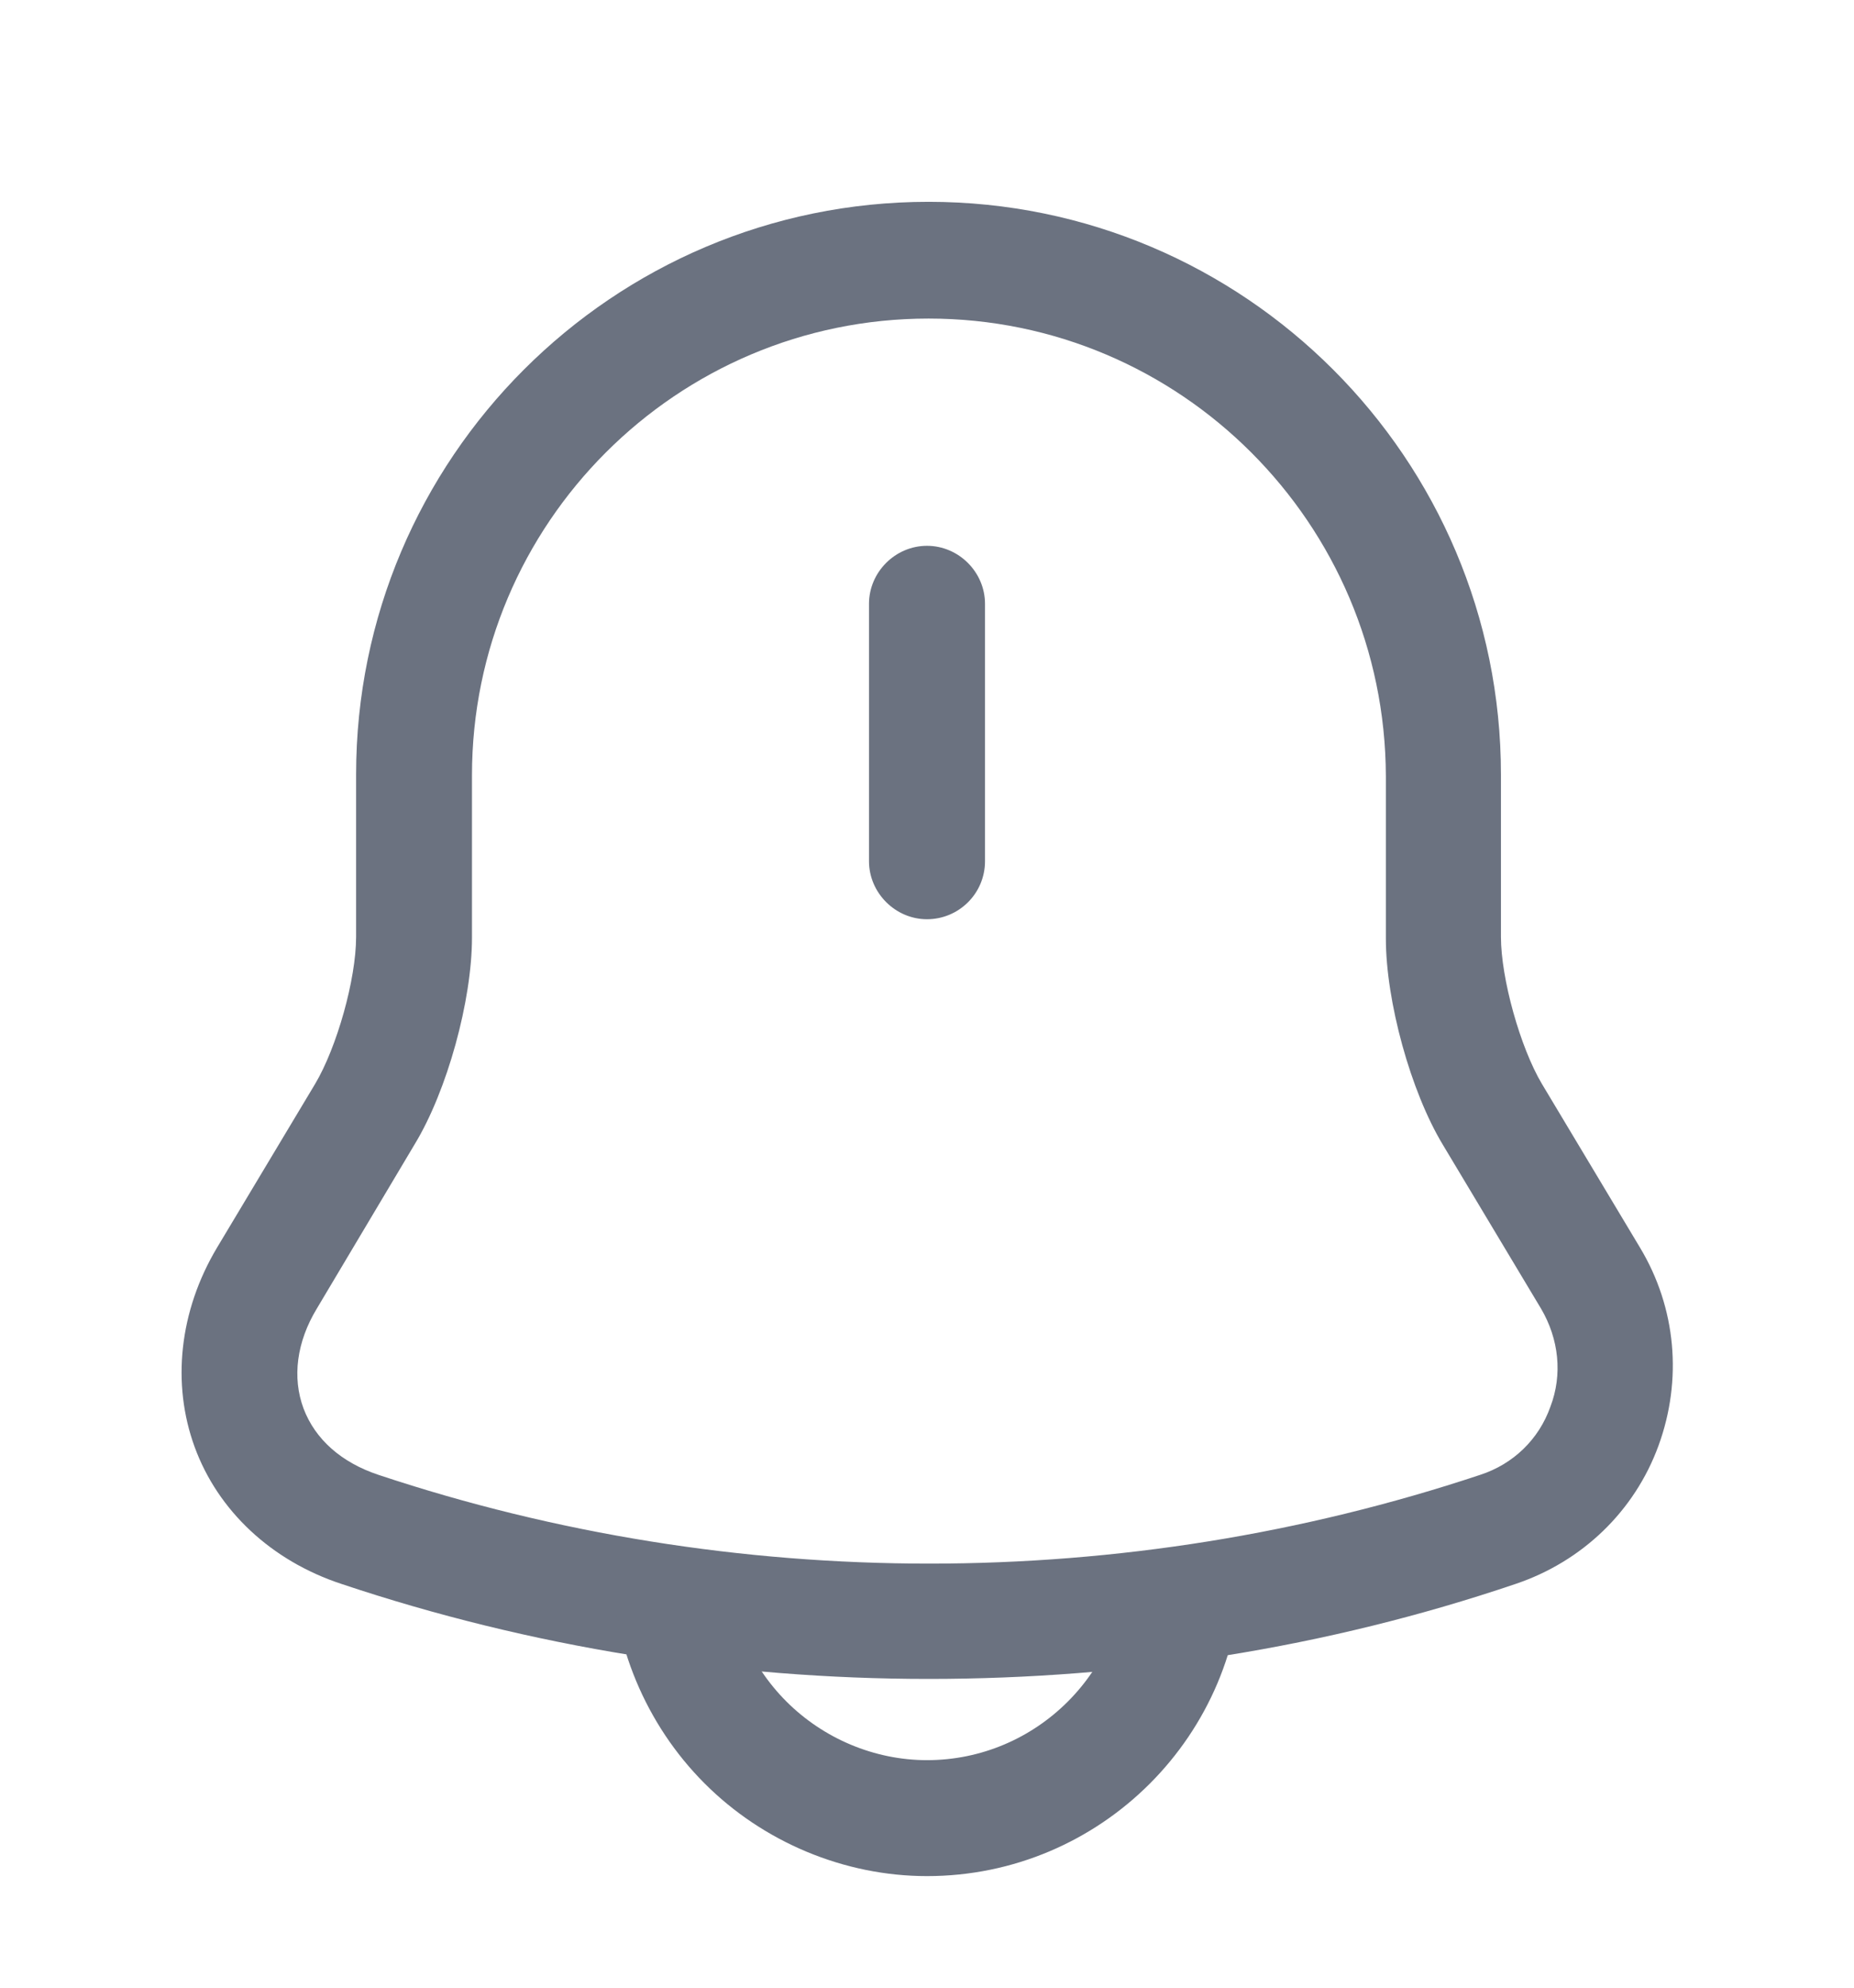 <svg width="14" height="15" viewBox="0 0 14 15" fill="none" xmlns="http://www.w3.org/2000/svg">
<path d="M7 6.937C6.761 6.937 6.562 6.738 6.562 6.499V4.557C6.562 4.317 6.761 4.119 7 4.119C7.239 4.119 7.438 4.317 7.438 4.557V6.499C7.438 6.744 7.239 6.937 7 6.937Z" fill="#6B7280"/>
<path d="M7.012 12.67C5.507 12.67 4.007 12.431 2.578 11.953C2.047 11.778 1.645 11.399 1.47 10.92C1.295 10.442 1.353 9.894 1.639 9.415L2.38 8.179C2.543 7.905 2.689 7.391 2.689 7.07V5.845C2.689 3.46 4.626 1.523 7.012 1.523C9.397 1.523 11.334 3.46 11.334 5.845V7.07C11.334 7.385 11.48 7.905 11.643 8.179L12.384 9.415C12.658 9.87 12.705 10.413 12.524 10.909C12.343 11.405 11.947 11.784 11.445 11.953C10.016 12.437 8.517 12.67 7.012 12.67ZM7.012 2.404C5.11 2.404 3.564 3.95 3.564 5.851V7.076C3.564 7.549 3.377 8.231 3.132 8.634L2.392 9.876C2.24 10.127 2.205 10.395 2.292 10.629C2.38 10.862 2.578 11.037 2.858 11.13C5.542 12.023 8.493 12.023 11.177 11.13C11.427 11.049 11.62 10.862 11.707 10.617C11.801 10.372 11.771 10.104 11.637 9.876L10.896 8.64C10.652 8.237 10.465 7.555 10.465 7.082V5.857C10.459 3.95 8.913 2.404 7.012 2.404Z" fill="#6B7280"/>
<path d="M7 14.158C6.376 14.158 5.763 13.902 5.32 13.458C4.877 13.015 4.62 12.402 4.62 11.778H5.495C5.495 12.175 5.658 12.56 5.938 12.84C6.218 13.12 6.603 13.283 7 13.283C7.828 13.283 8.505 12.607 8.505 11.778H9.38C9.38 13.091 8.313 14.158 7 14.158Z" fill="#6B7280"/>
</svg>

